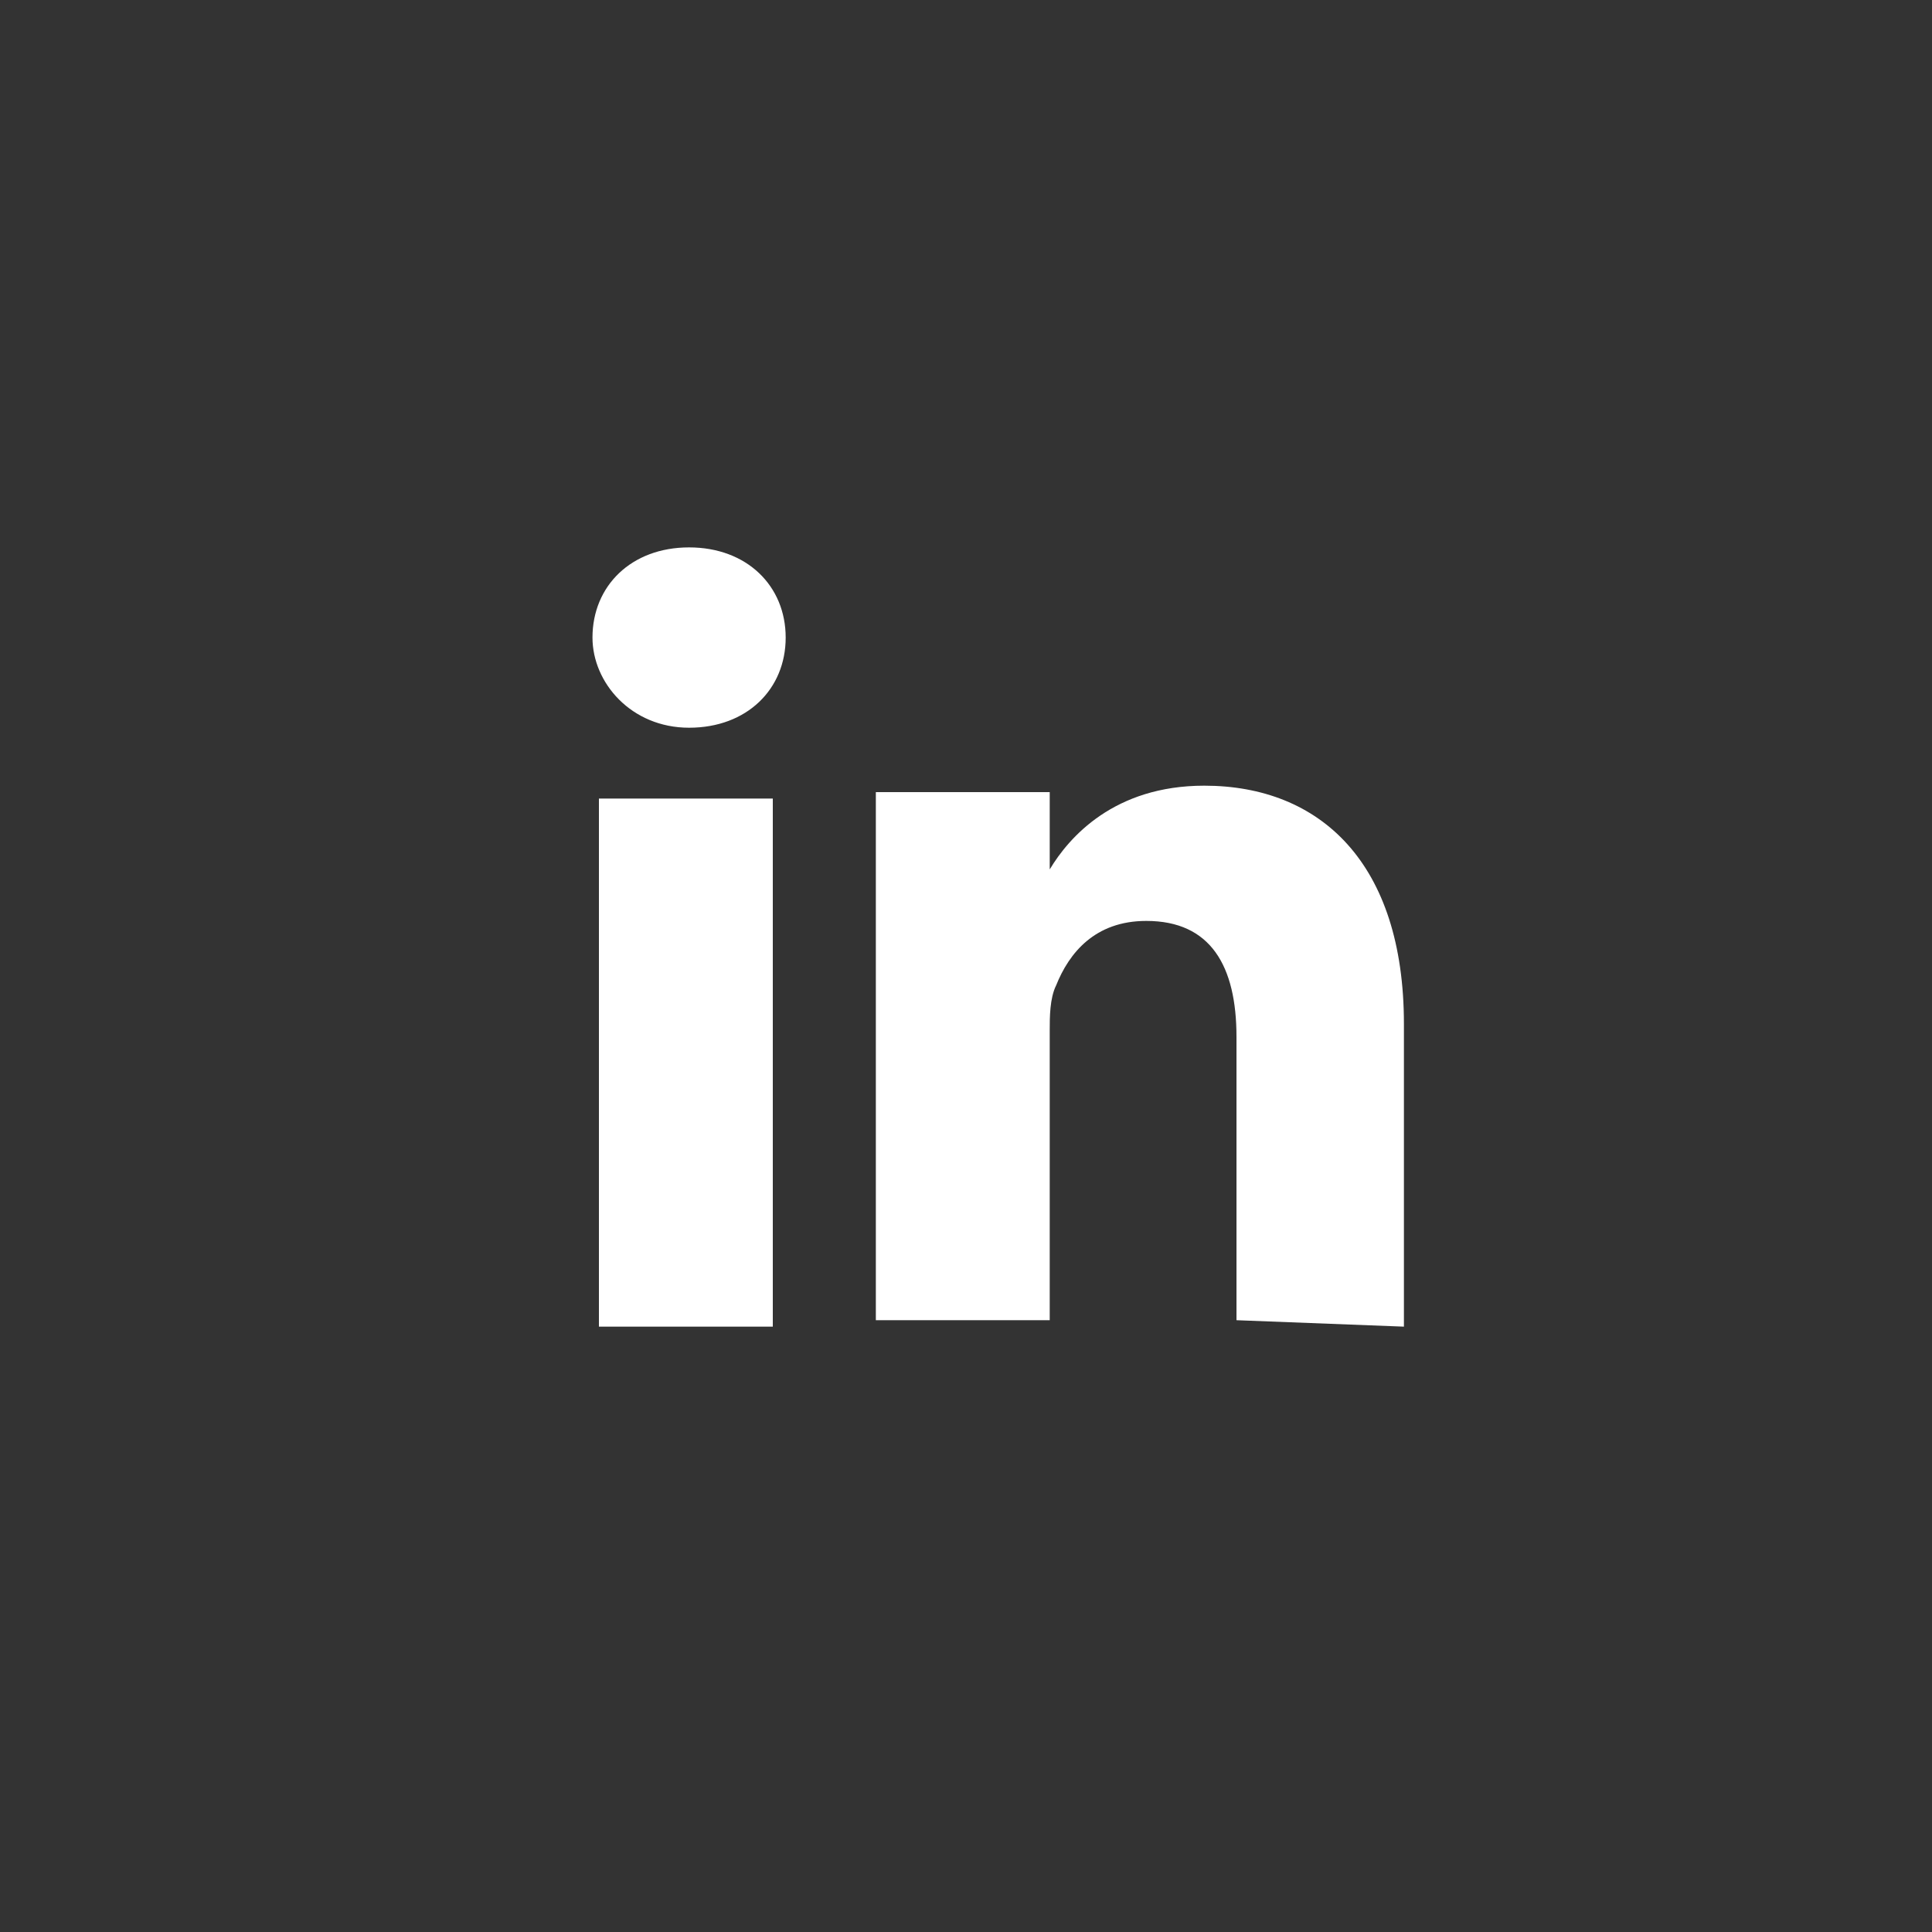 <?xml version="1.0" encoding="utf-8"?>
<!-- Generator: Adobe Illustrator 22.0.1, SVG Export Plug-In . SVG Version: 6.00 Build 0)  -->
<svg version="1.1" id="Layer_1" xmlns="http://www.w3.org/2000/svg" xmlns:xlink="http://www.w3.org/1999/xlink" x="0px" y="0px"
	 width="30px" height="30px" viewBox="0 0 30 30" style="enable-background:new 0 0 30 30;" xml:space="preserve">
<rect x="0" y="0" width="30" height="30" fill="#333333" stroke="none"/>
<style type="text/css">
	.st0{display:none;fill:#E4E4E4;}
	.st1{fill:#FFFFFF;}
</style>
<g>
	<circle class="st0" cx="15" cy="15" r="15"/>
	<path class="st1" d="M21.8,20.6v-4.7c0-2.5-1.3-3.7-3.1-3.7c-1.4,0-2.1,0.8-2.4,1.3v-1.2h-2.7c0,0.8,0,8.2,0,8.2h2.7V16
		c0-0.2,0-0.5,0.1-0.7c0.2-0.5,0.6-1,1.4-1c1,0,1.4,0.7,1.4,1.8v4.4L21.8,20.6L21.8,20.6z"/>
	<path class="st1" d="M10.7,11.3c0.9,0,1.5-0.6,1.5-1.4c0-0.8-0.6-1.4-1.5-1.4S9.2,9.1,9.2,9.9C9.2,10.6,9.8,11.3,10.7,11.3
		L10.7,11.3z"/>
	<rect x="9.3" y="12.4" class="st1" width="2.7" height="8.2"/>
</g>
</svg>
